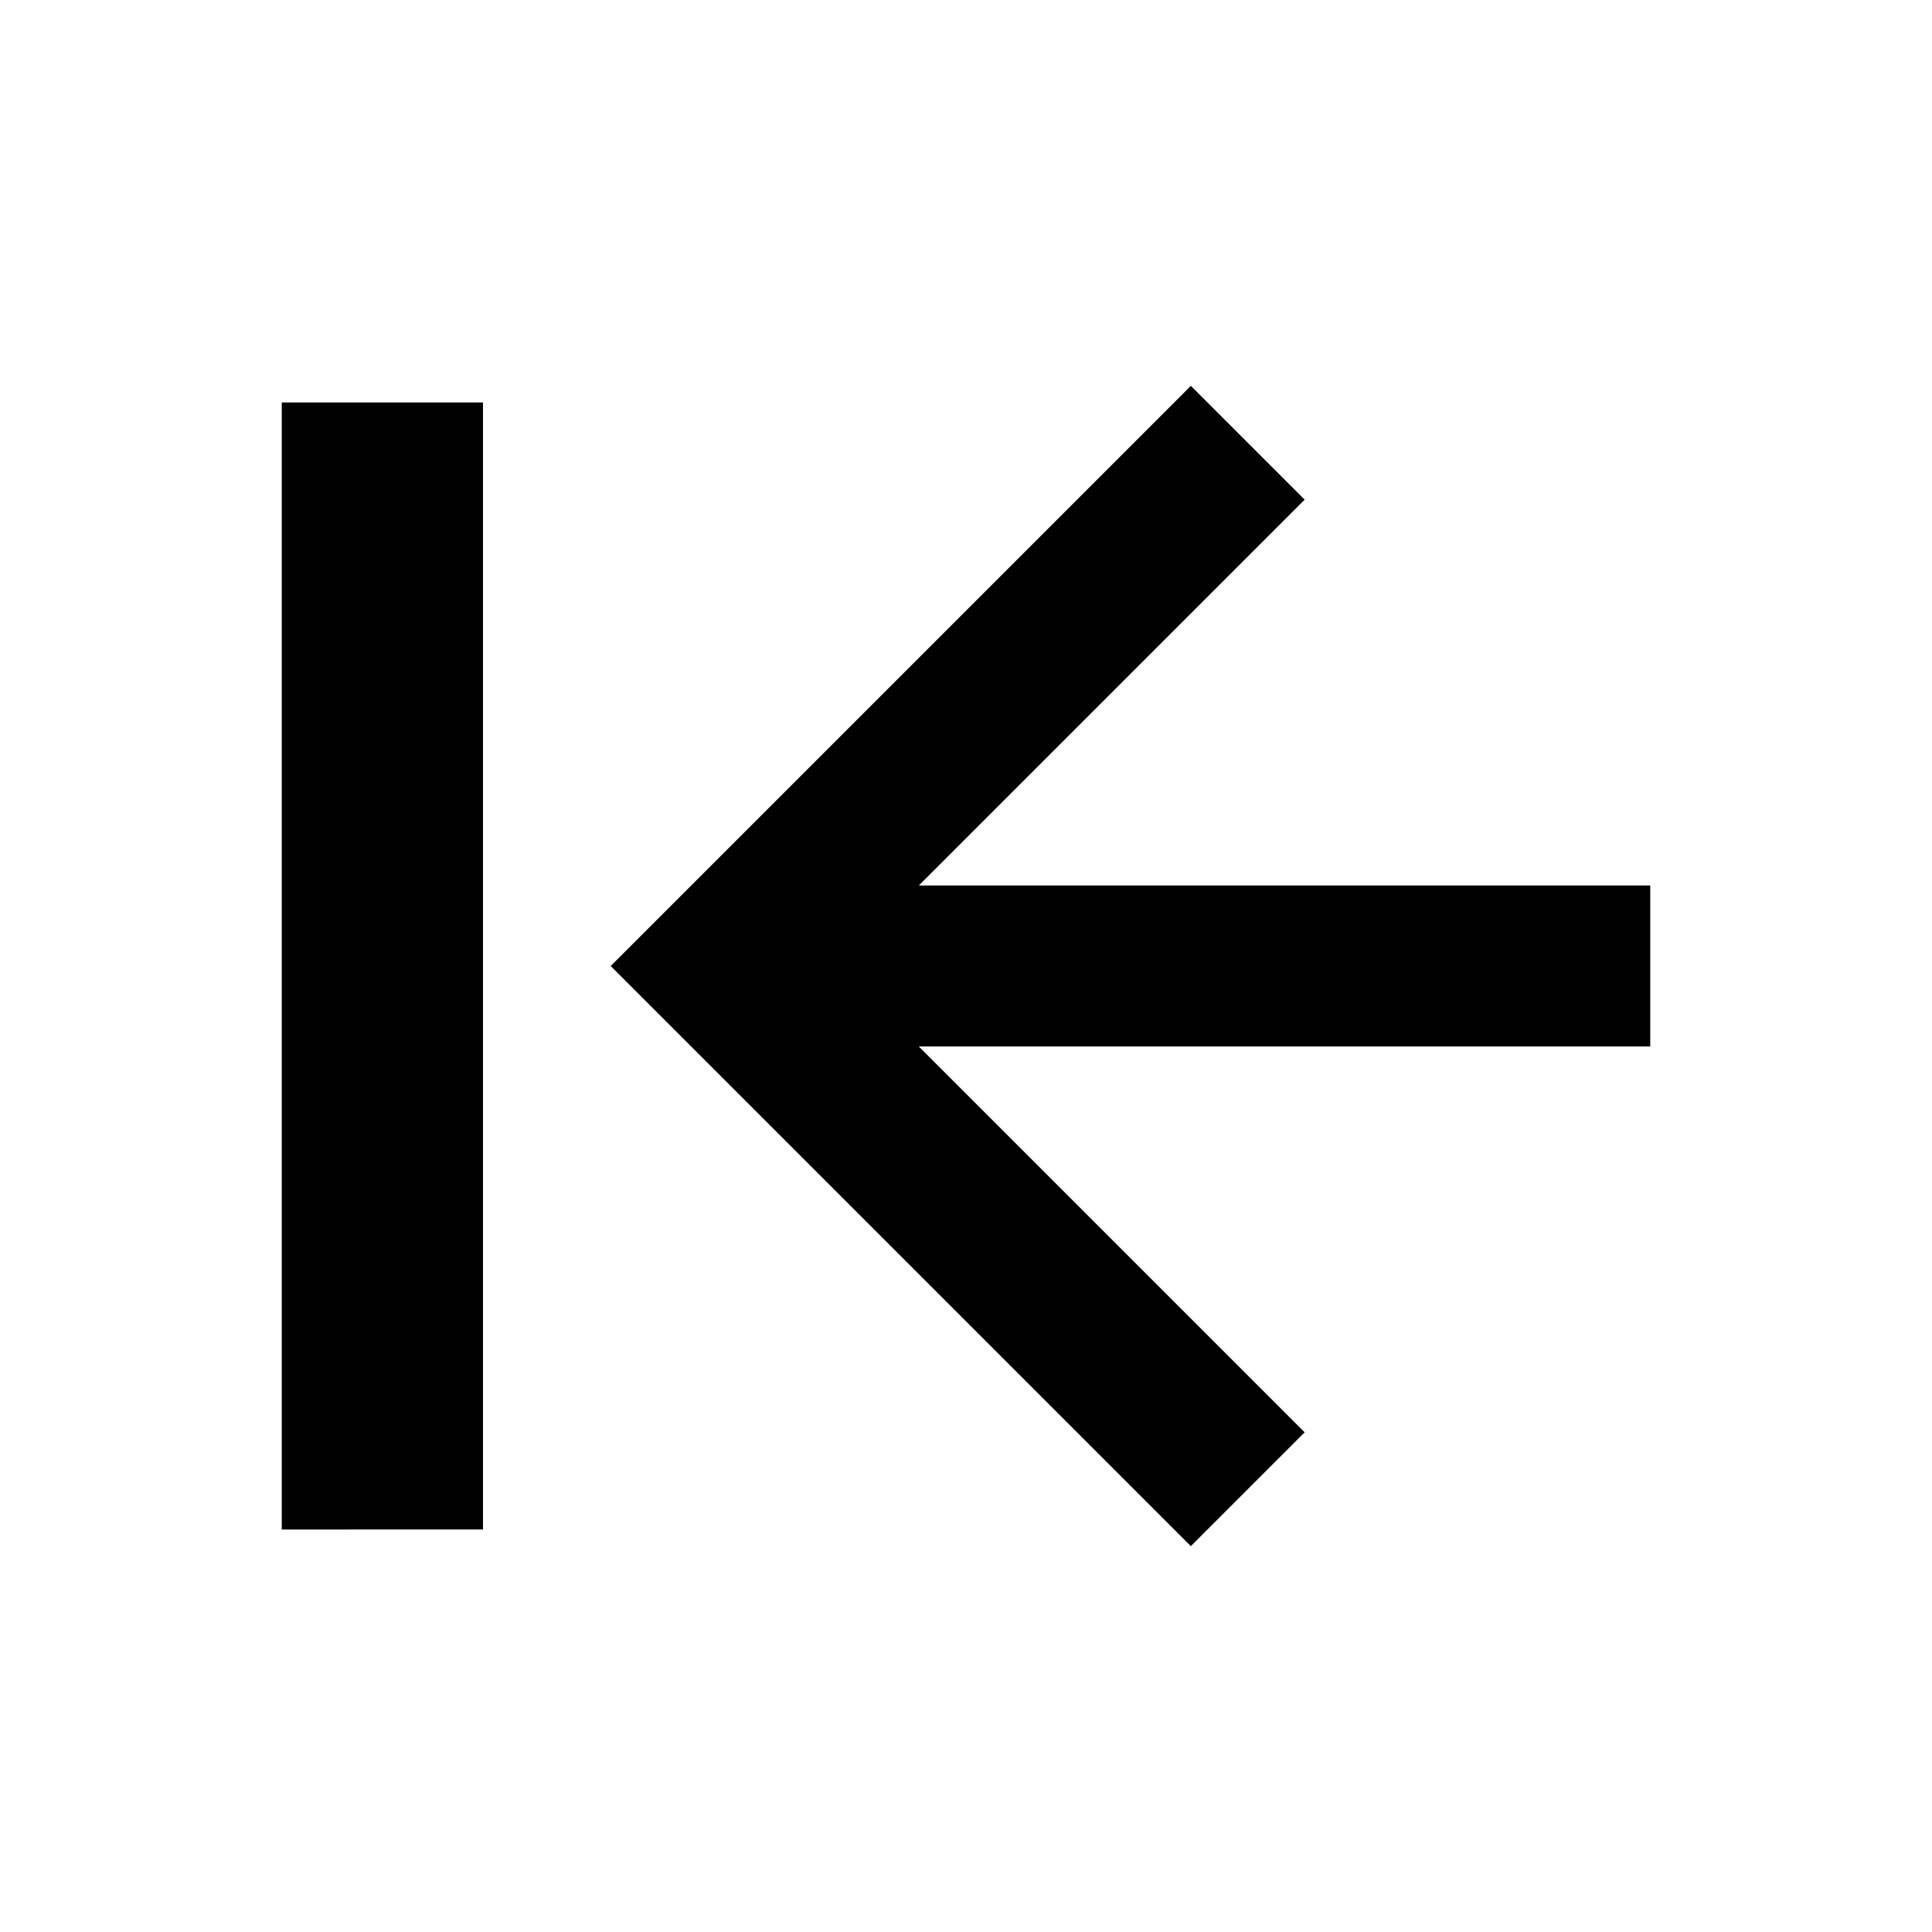 <svg xmlns="http://www.w3.org/2000/svg" width="24" height="24" fill="none">
  <path
    fill="currentColor"
    d="m14.793 4.793 1.414 1.414L11.414 11H20.5v2h-9.086l4.793 4.793-1.414 1.414L7.586 12zM6 5v14H3.5V5z"
  />
</svg>

